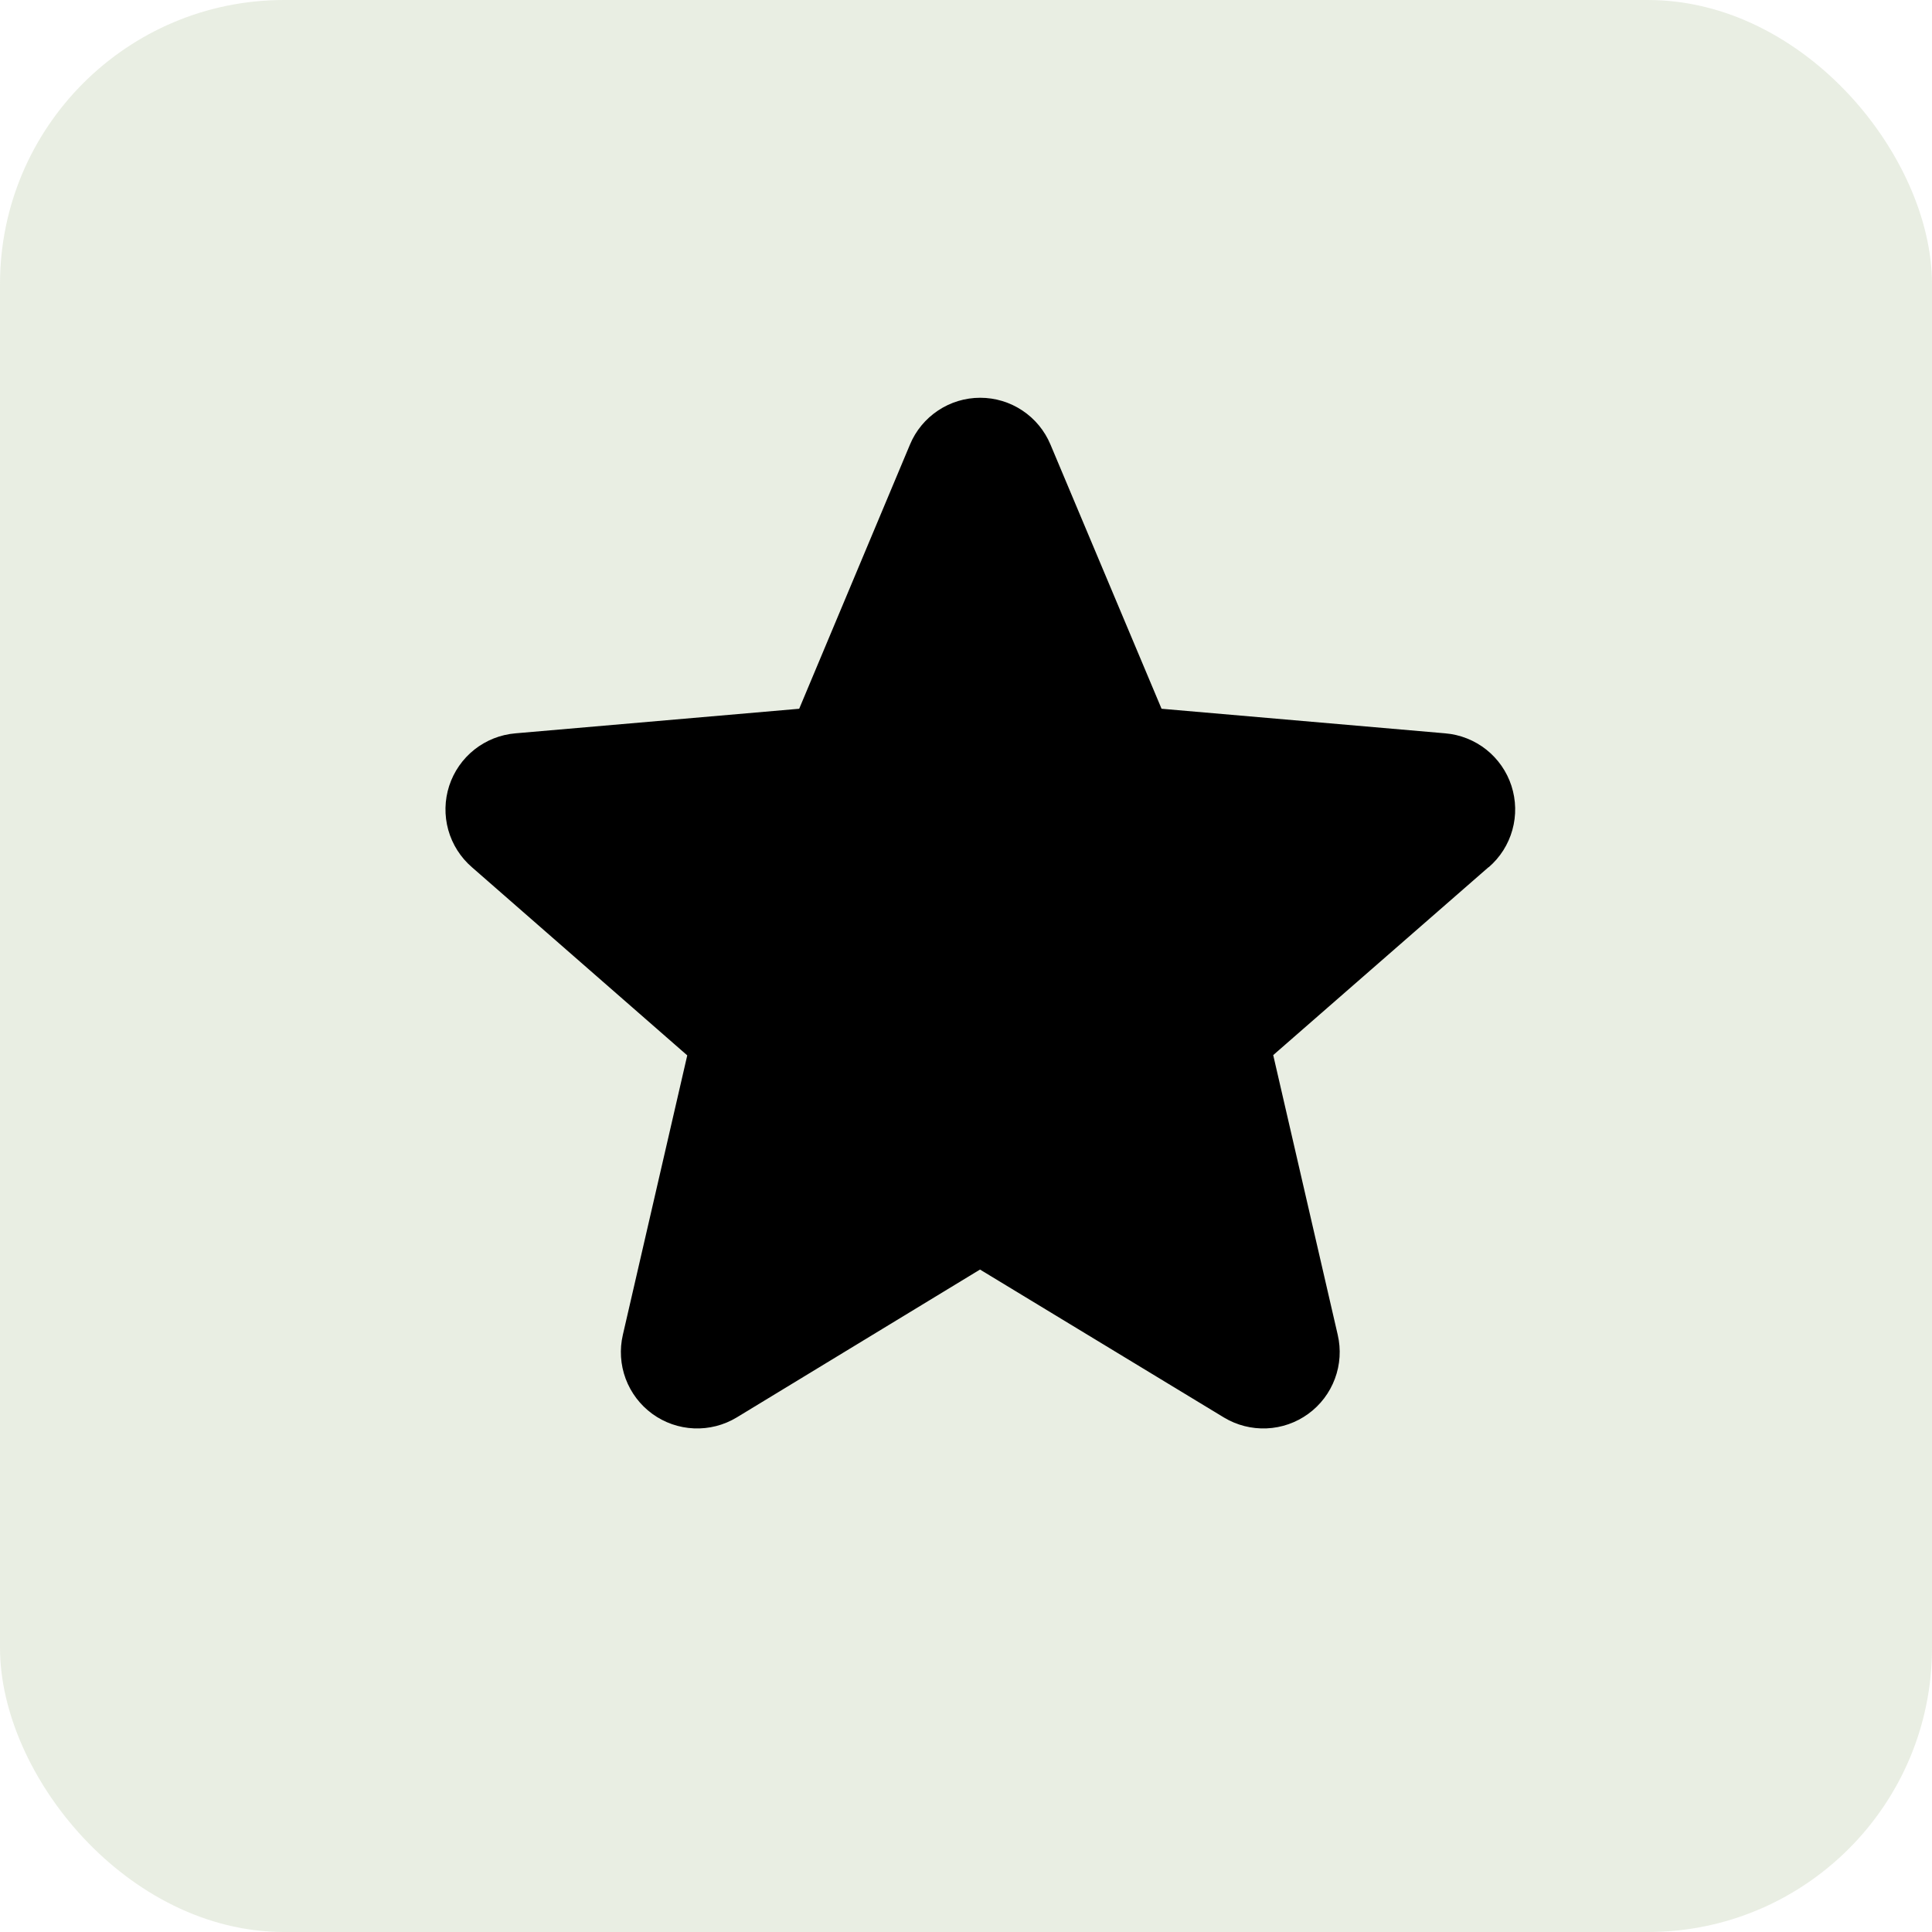 <svg width="68" height="68" viewBox="0 0 68 68" fill="none" xmlns="http://www.w3.org/2000/svg">
<rect width="68" height="68" rx="10" fill="#93AC73" fill-opacity="0.2"/>
<path d="M52.389 30.524L44.813 37.136L47.083 46.979C47.203 47.493 47.169 48.032 46.984 48.527C46.8 49.022 46.474 49.452 46.046 49.763C45.619 50.074 45.11 50.252 44.582 50.274C44.054 50.297 43.531 50.164 43.078 49.891L34.493 44.684L25.927 49.891C25.474 50.164 24.951 50.297 24.424 50.274C23.896 50.252 23.386 50.074 22.959 49.763C22.532 49.452 22.206 49.022 22.021 48.527C21.837 48.032 21.803 47.493 21.923 46.979L24.189 37.146L16.611 30.524C16.211 30.179 15.921 29.723 15.778 29.213C15.636 28.703 15.647 28.163 15.81 27.659C15.974 27.156 16.282 26.712 16.697 26.383C17.112 26.055 17.614 25.855 18.142 25.811L28.129 24.946L32.028 15.647C32.231 15.159 32.575 14.743 33.015 14.45C33.455 14.156 33.971 14 34.5 14C35.029 14 35.546 14.156 35.986 14.45C36.426 14.743 36.769 15.159 36.973 15.647L40.883 24.946L50.867 25.811C51.394 25.855 51.897 26.055 52.312 26.383C52.726 26.712 53.035 27.156 53.198 27.659C53.361 28.163 53.373 28.703 53.23 29.213C53.088 29.723 52.798 30.179 52.397 30.524H52.389Z" fill="black"/>
</svg>
